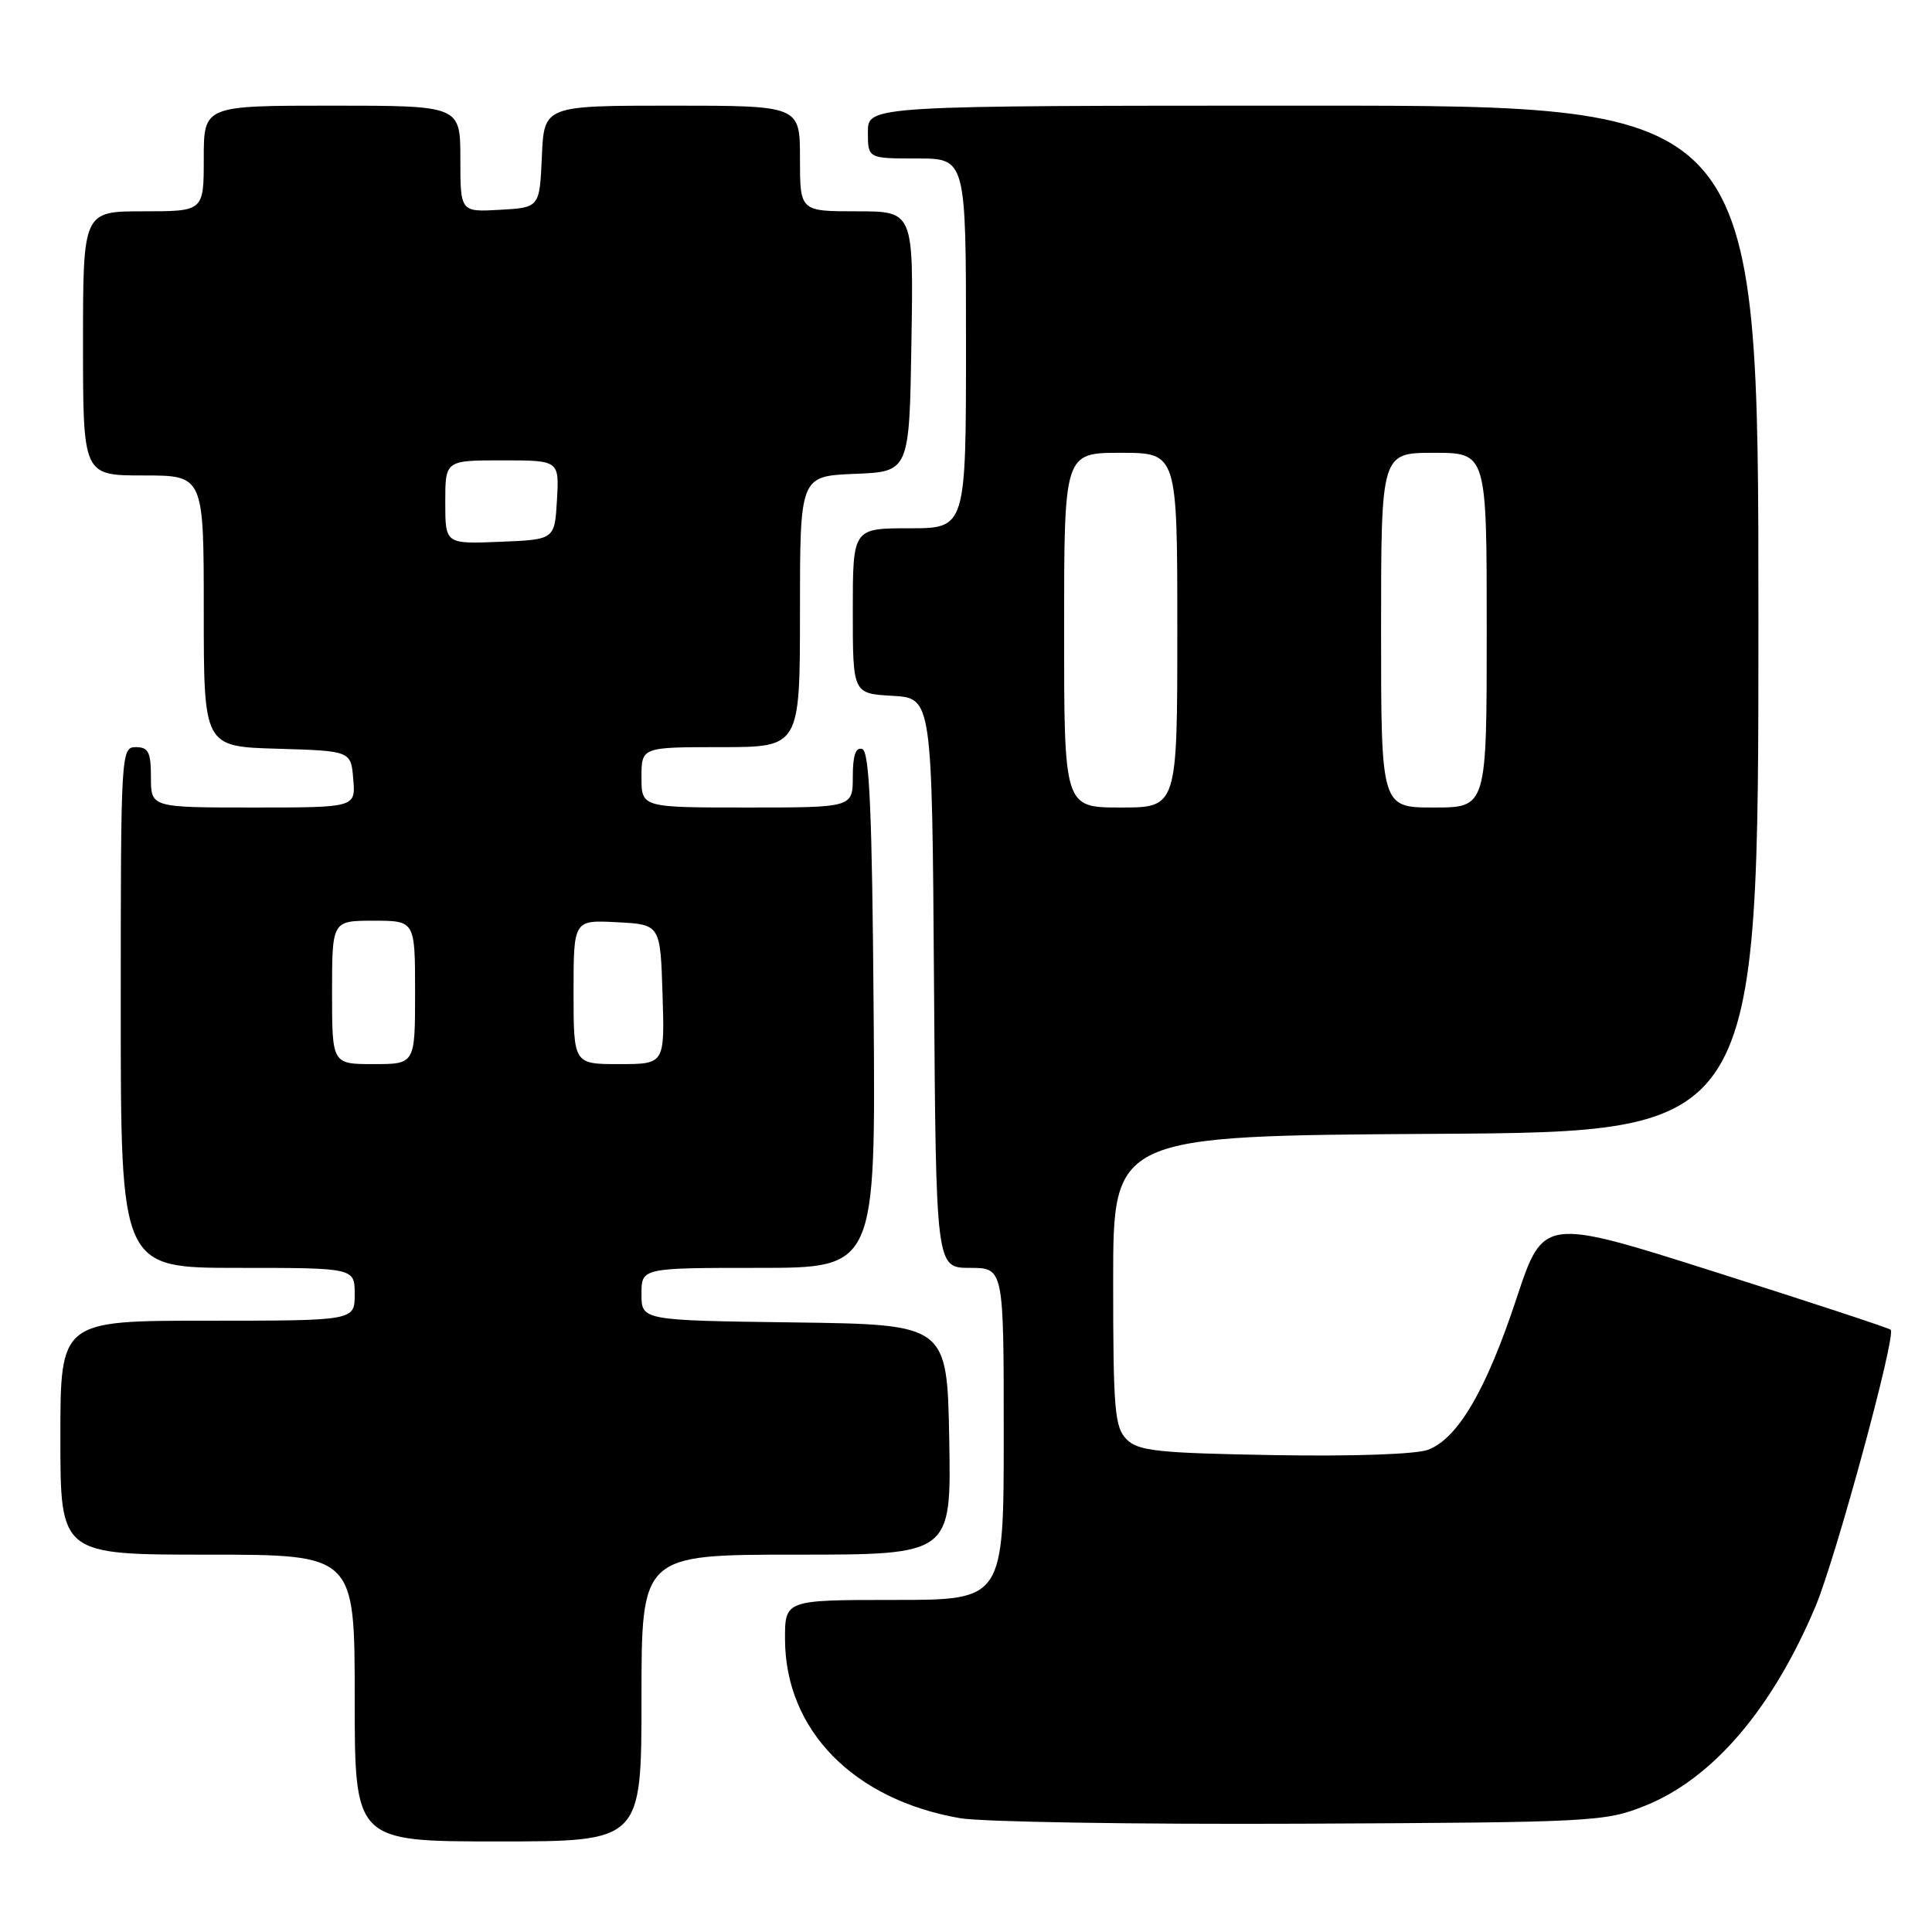 <?xml version="1.0" encoding="UTF-8" standalone="no"?>
<!DOCTYPE svg PUBLIC "-//W3C//DTD SVG 1.1//EN" "http://www.w3.org/Graphics/SVG/1.1/DTD/svg11.dtd" >
<svg xmlns="http://www.w3.org/2000/svg" xmlns:xlink="http://www.w3.org/1999/xlink" version="1.1" viewBox="0 0 256 256">
 <g >
 <path fill="currentColor"
d=" M 85.00 225.00 C 85.00 206.00 85.00 206.00 105.53 206.00 C 126.05 206.00 126.05 206.00 125.78 190.75 C 125.50 175.50 125.50 175.50 105.25 175.23 C 85.00 174.96 85.00 174.96 85.00 171.48 C 85.00 168.00 85.00 168.00 100.51 168.00 C 116.03 168.00 116.03 168.00 115.76 133.83 C 115.56 107.58 115.21 99.57 114.25 99.25 C 113.39 98.96 113.00 100.09 113.00 102.92 C 113.00 107.00 113.00 107.00 99.00 107.00 C 85.00 107.00 85.00 107.00 85.00 103.00 C 85.00 99.00 85.00 99.00 95.50 99.00 C 106.00 99.00 106.00 99.00 106.00 81.04 C 106.00 63.09 106.00 63.09 113.25 62.79 C 120.50 62.50 120.50 62.50 120.77 45.25 C 121.05 28.00 121.05 28.00 113.52 28.00 C 106.00 28.00 106.00 28.00 106.00 21.00 C 106.00 14.00 106.00 14.00 89.05 14.00 C 72.09 14.00 72.09 14.00 71.80 20.75 C 71.50 27.50 71.50 27.50 66.25 27.80 C 61.00 28.10 61.00 28.10 61.00 21.05 C 61.00 14.00 61.00 14.00 44.00 14.00 C 27.00 14.00 27.00 14.00 27.00 21.00 C 27.00 28.00 27.00 28.00 19.00 28.00 C 11.00 28.00 11.00 28.00 11.00 45.50 C 11.00 63.00 11.00 63.00 19.00 63.00 C 27.00 63.00 27.00 63.00 27.00 80.96 C 27.00 98.93 27.00 98.93 36.75 99.21 C 46.50 99.50 46.50 99.50 46.81 103.25 C 47.12 107.00 47.12 107.00 33.56 107.00 C 20.00 107.00 20.00 107.00 20.00 103.00 C 20.00 99.67 19.67 99.00 18.00 99.00 C 16.04 99.00 16.00 99.67 16.00 133.50 C 16.00 168.00 16.00 168.00 31.50 168.00 C 47.00 168.00 47.00 168.00 47.00 171.50 C 47.00 175.00 47.00 175.00 27.50 175.00 C 8.00 175.00 8.00 175.00 8.00 190.50 C 8.00 206.00 8.00 206.00 27.50 206.00 C 47.00 206.00 47.00 206.00 47.00 225.00 C 47.00 244.00 47.00 244.00 66.00 244.00 C 85.00 244.00 85.00 244.00 85.00 225.00 Z  M 218.03 239.25 C 226.97 235.65 234.84 226.43 240.56 212.87 C 243.24 206.50 251.28 176.95 250.53 176.20 C 250.31 175.98 239.87 172.54 227.32 168.56 C 204.50 161.31 204.50 161.31 200.94 172.07 C 196.93 184.19 193.18 190.60 189.23 192.10 C 187.65 192.70 179.26 192.99 168.81 192.81 C 153.37 192.54 150.83 192.27 149.28 190.72 C 147.70 189.13 147.50 186.82 147.50 169.72 C 147.50 150.50 147.50 150.50 190.25 150.24 C 233.00 149.98 233.00 149.98 233.00 81.99 C 233.00 14.00 233.00 14.00 174.00 14.00 C 115.00 14.00 115.00 14.00 115.00 17.50 C 115.00 21.00 115.00 21.00 121.50 21.00 C 128.00 21.00 128.00 21.00 128.00 45.50 C 128.00 70.00 128.00 70.00 120.50 70.00 C 113.00 70.00 113.00 70.00 113.00 80.95 C 113.00 91.90 113.00 91.90 118.25 92.20 C 123.50 92.50 123.50 92.50 123.76 130.25 C 124.02 168.00 124.02 168.00 128.51 168.00 C 133.00 168.00 133.00 168.00 133.00 190.00 C 133.00 212.00 133.00 212.00 118.50 212.00 C 104.00 212.00 104.00 212.00 104.02 217.25 C 104.07 229.26 113.12 238.49 127.22 240.92 C 130.12 241.42 150.50 241.75 172.50 241.65 C 211.29 241.47 212.67 241.40 218.03 239.25 Z  M 44.00 131.50 C 44.00 122.00 44.00 122.00 49.50 122.00 C 55.00 122.00 55.00 122.00 55.00 131.50 C 55.00 141.00 55.00 141.00 49.50 141.00 C 44.00 141.00 44.00 141.00 44.00 131.50 Z  M 76.00 131.45 C 76.00 121.90 76.00 121.90 81.75 122.20 C 87.50 122.50 87.50 122.50 87.79 131.75 C 88.08 141.00 88.08 141.00 82.04 141.00 C 76.00 141.00 76.00 141.00 76.00 131.45 Z  M 59.00 66.54 C 59.00 61.00 59.00 61.00 66.55 61.00 C 74.10 61.00 74.10 61.00 73.80 66.25 C 73.50 71.50 73.50 71.50 66.25 71.79 C 59.00 72.09 59.00 72.09 59.00 66.54 Z  M 141.00 83.50 C 141.00 60.00 141.00 60.00 148.50 60.00 C 156.00 60.00 156.00 60.00 156.00 83.50 C 156.00 107.00 156.00 107.00 148.50 107.00 C 141.00 107.00 141.00 107.00 141.00 83.50 Z  M 183.00 83.50 C 183.00 60.00 183.00 60.00 190.00 60.00 C 197.00 60.00 197.00 60.00 197.00 83.50 C 197.00 107.00 197.00 107.00 190.00 107.00 C 183.00 107.00 183.00 107.00 183.00 83.50 Z "/>
</g>
</svg>